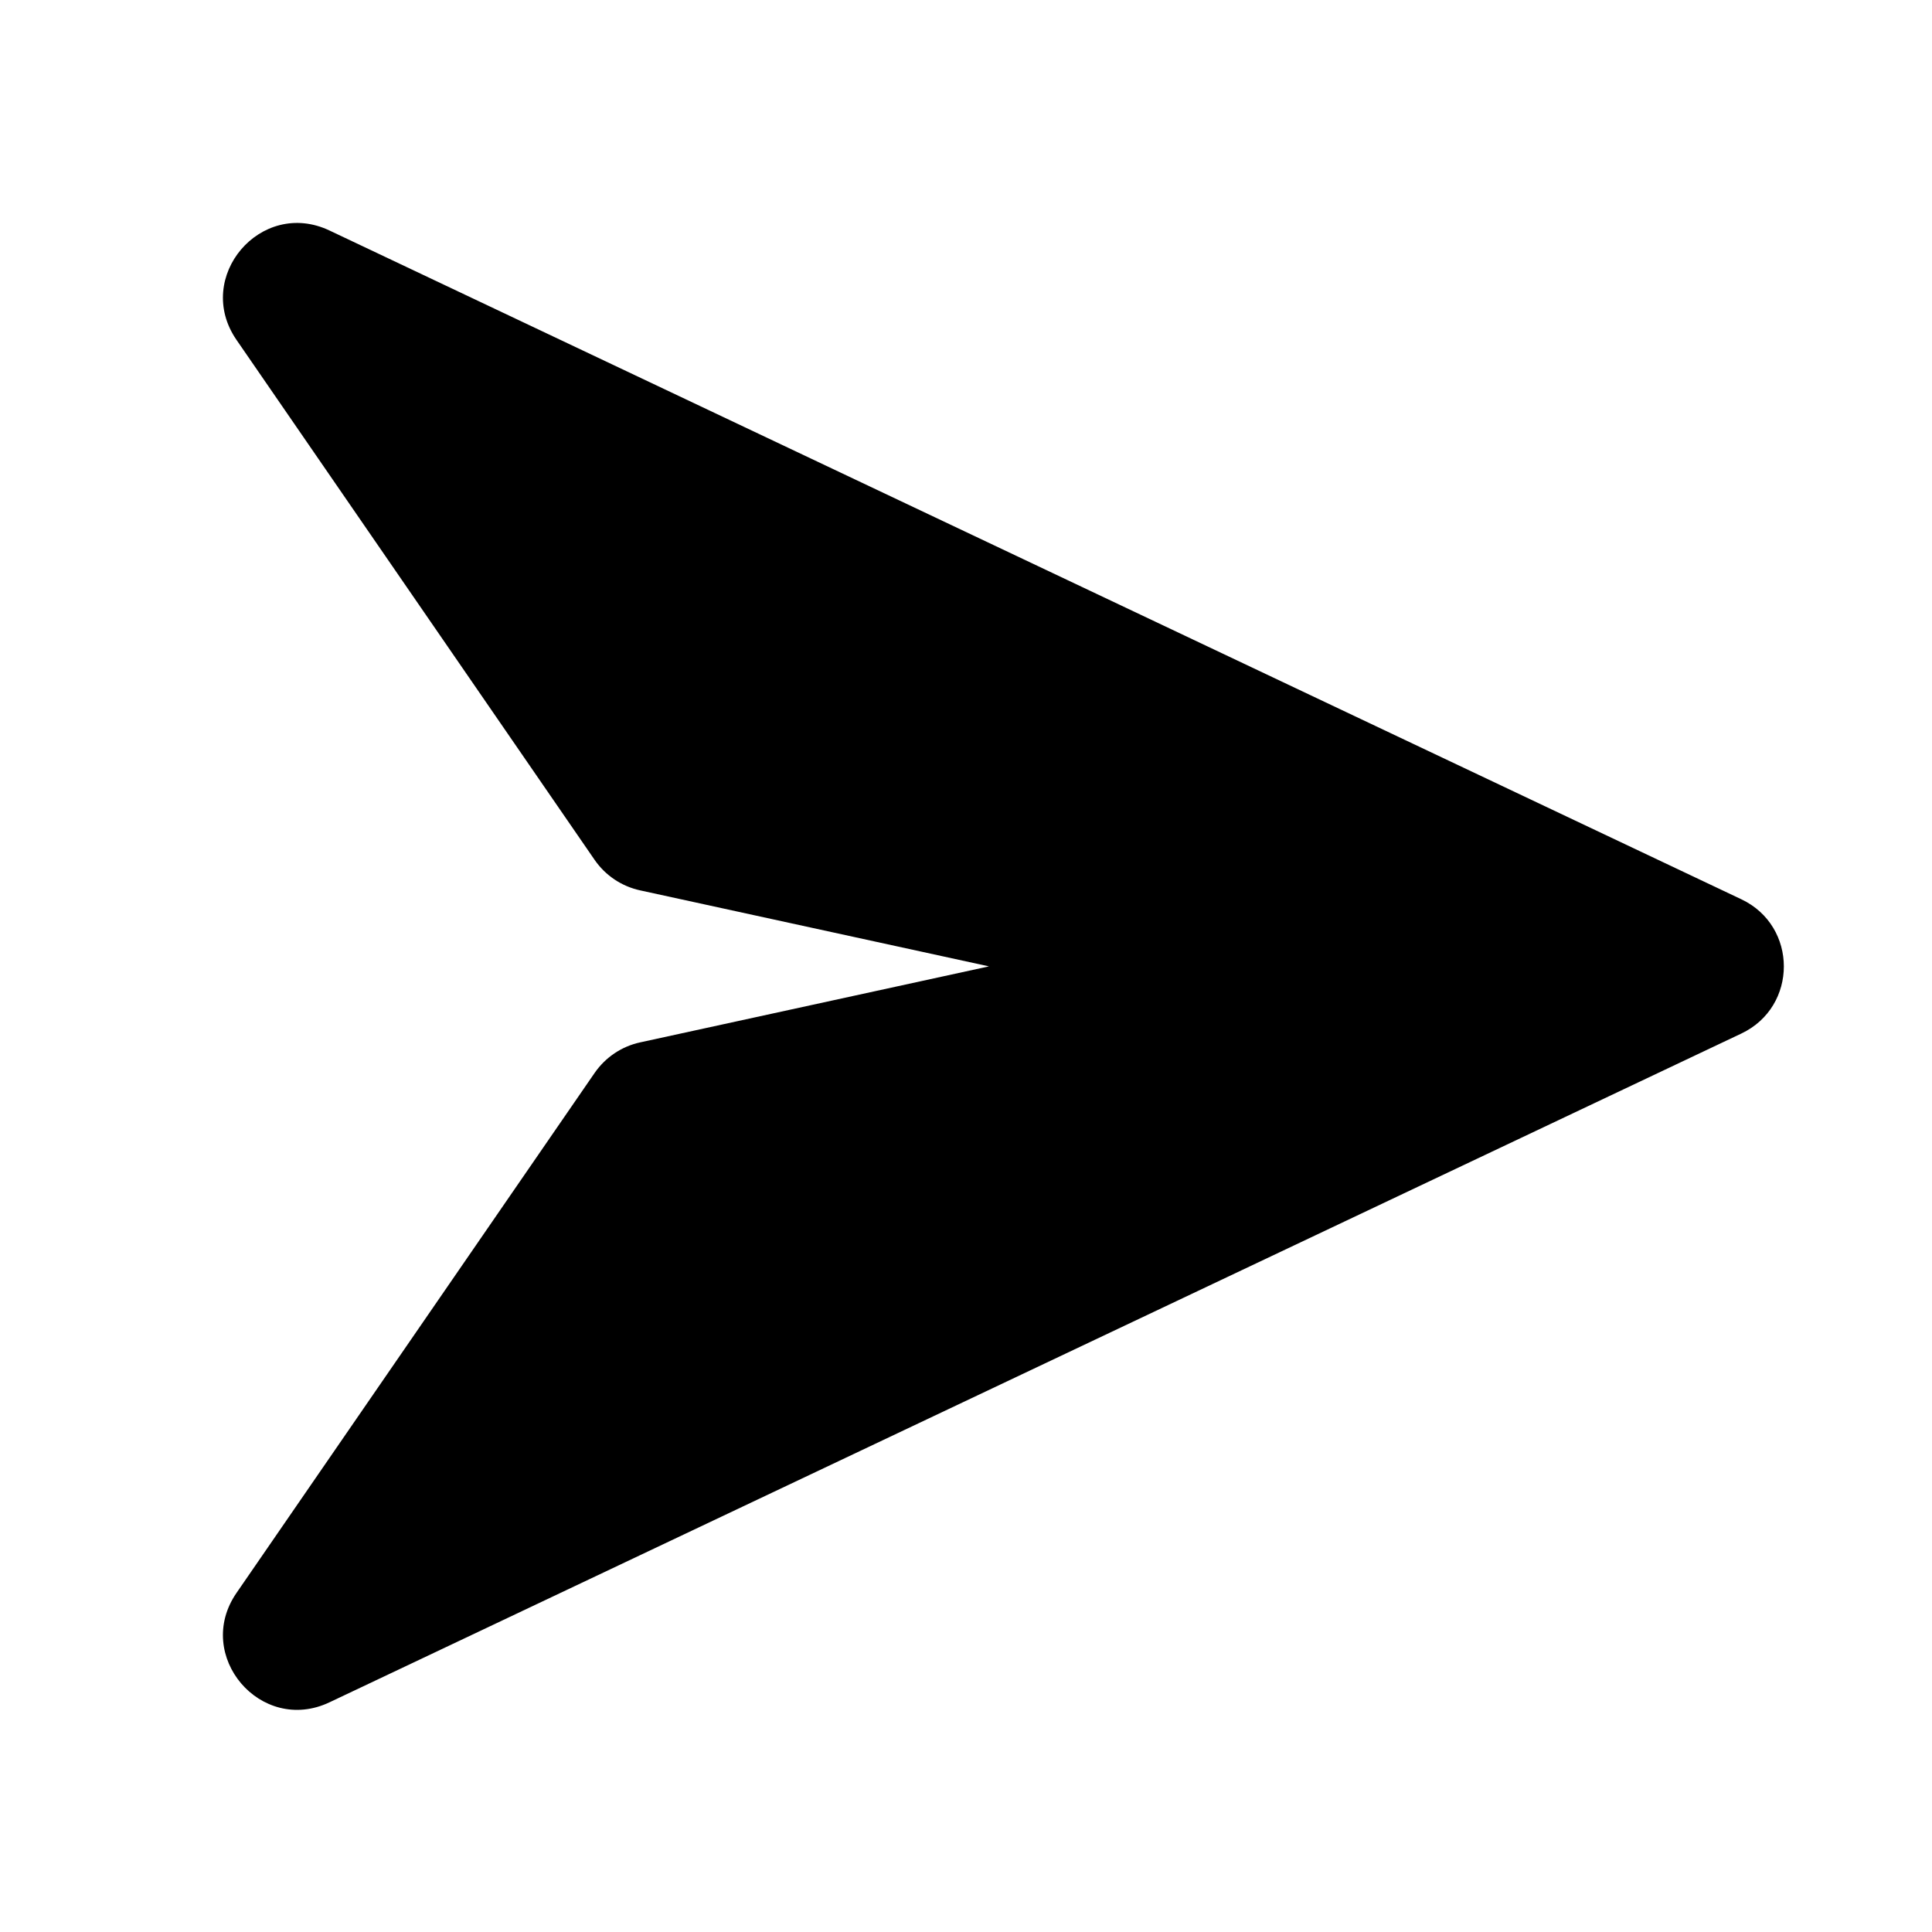 <?xml version="1.0" encoding="UTF-8"?>
<svg width="26px" height="26px" viewBox="0 0 26 26" version="1.1" xmlns="http://www.w3.org/2000/svg" xmlns:xlink="http://www.w3.org/1999/xlink">
    <!-- Generator: Sketch 51.2 (57519) - http://www.bohemiancoding.com/sketch -->
    <title>Icons/Send</title>
    <desc>Created with Sketch.</desc>
    <path d="M8.614,11.982 C8.366,11.928 8.148,11.782 8.003,11.573 L3.182,4.573 C2.603,3.731 3.51,2.664 4.434,3.102 L23.434,12.102 C24.197,12.463 24.197,13.548 23.434,13.909 L4.434,22.909 C3.51,23.347 2.603,22.28 3.182,21.438 L8.003,14.438 C8.148,14.229 8.366,14.082 8.614,14.028 L13.309,13.005 L8.614,11.982 Z" id="path-1"></path>
</svg>